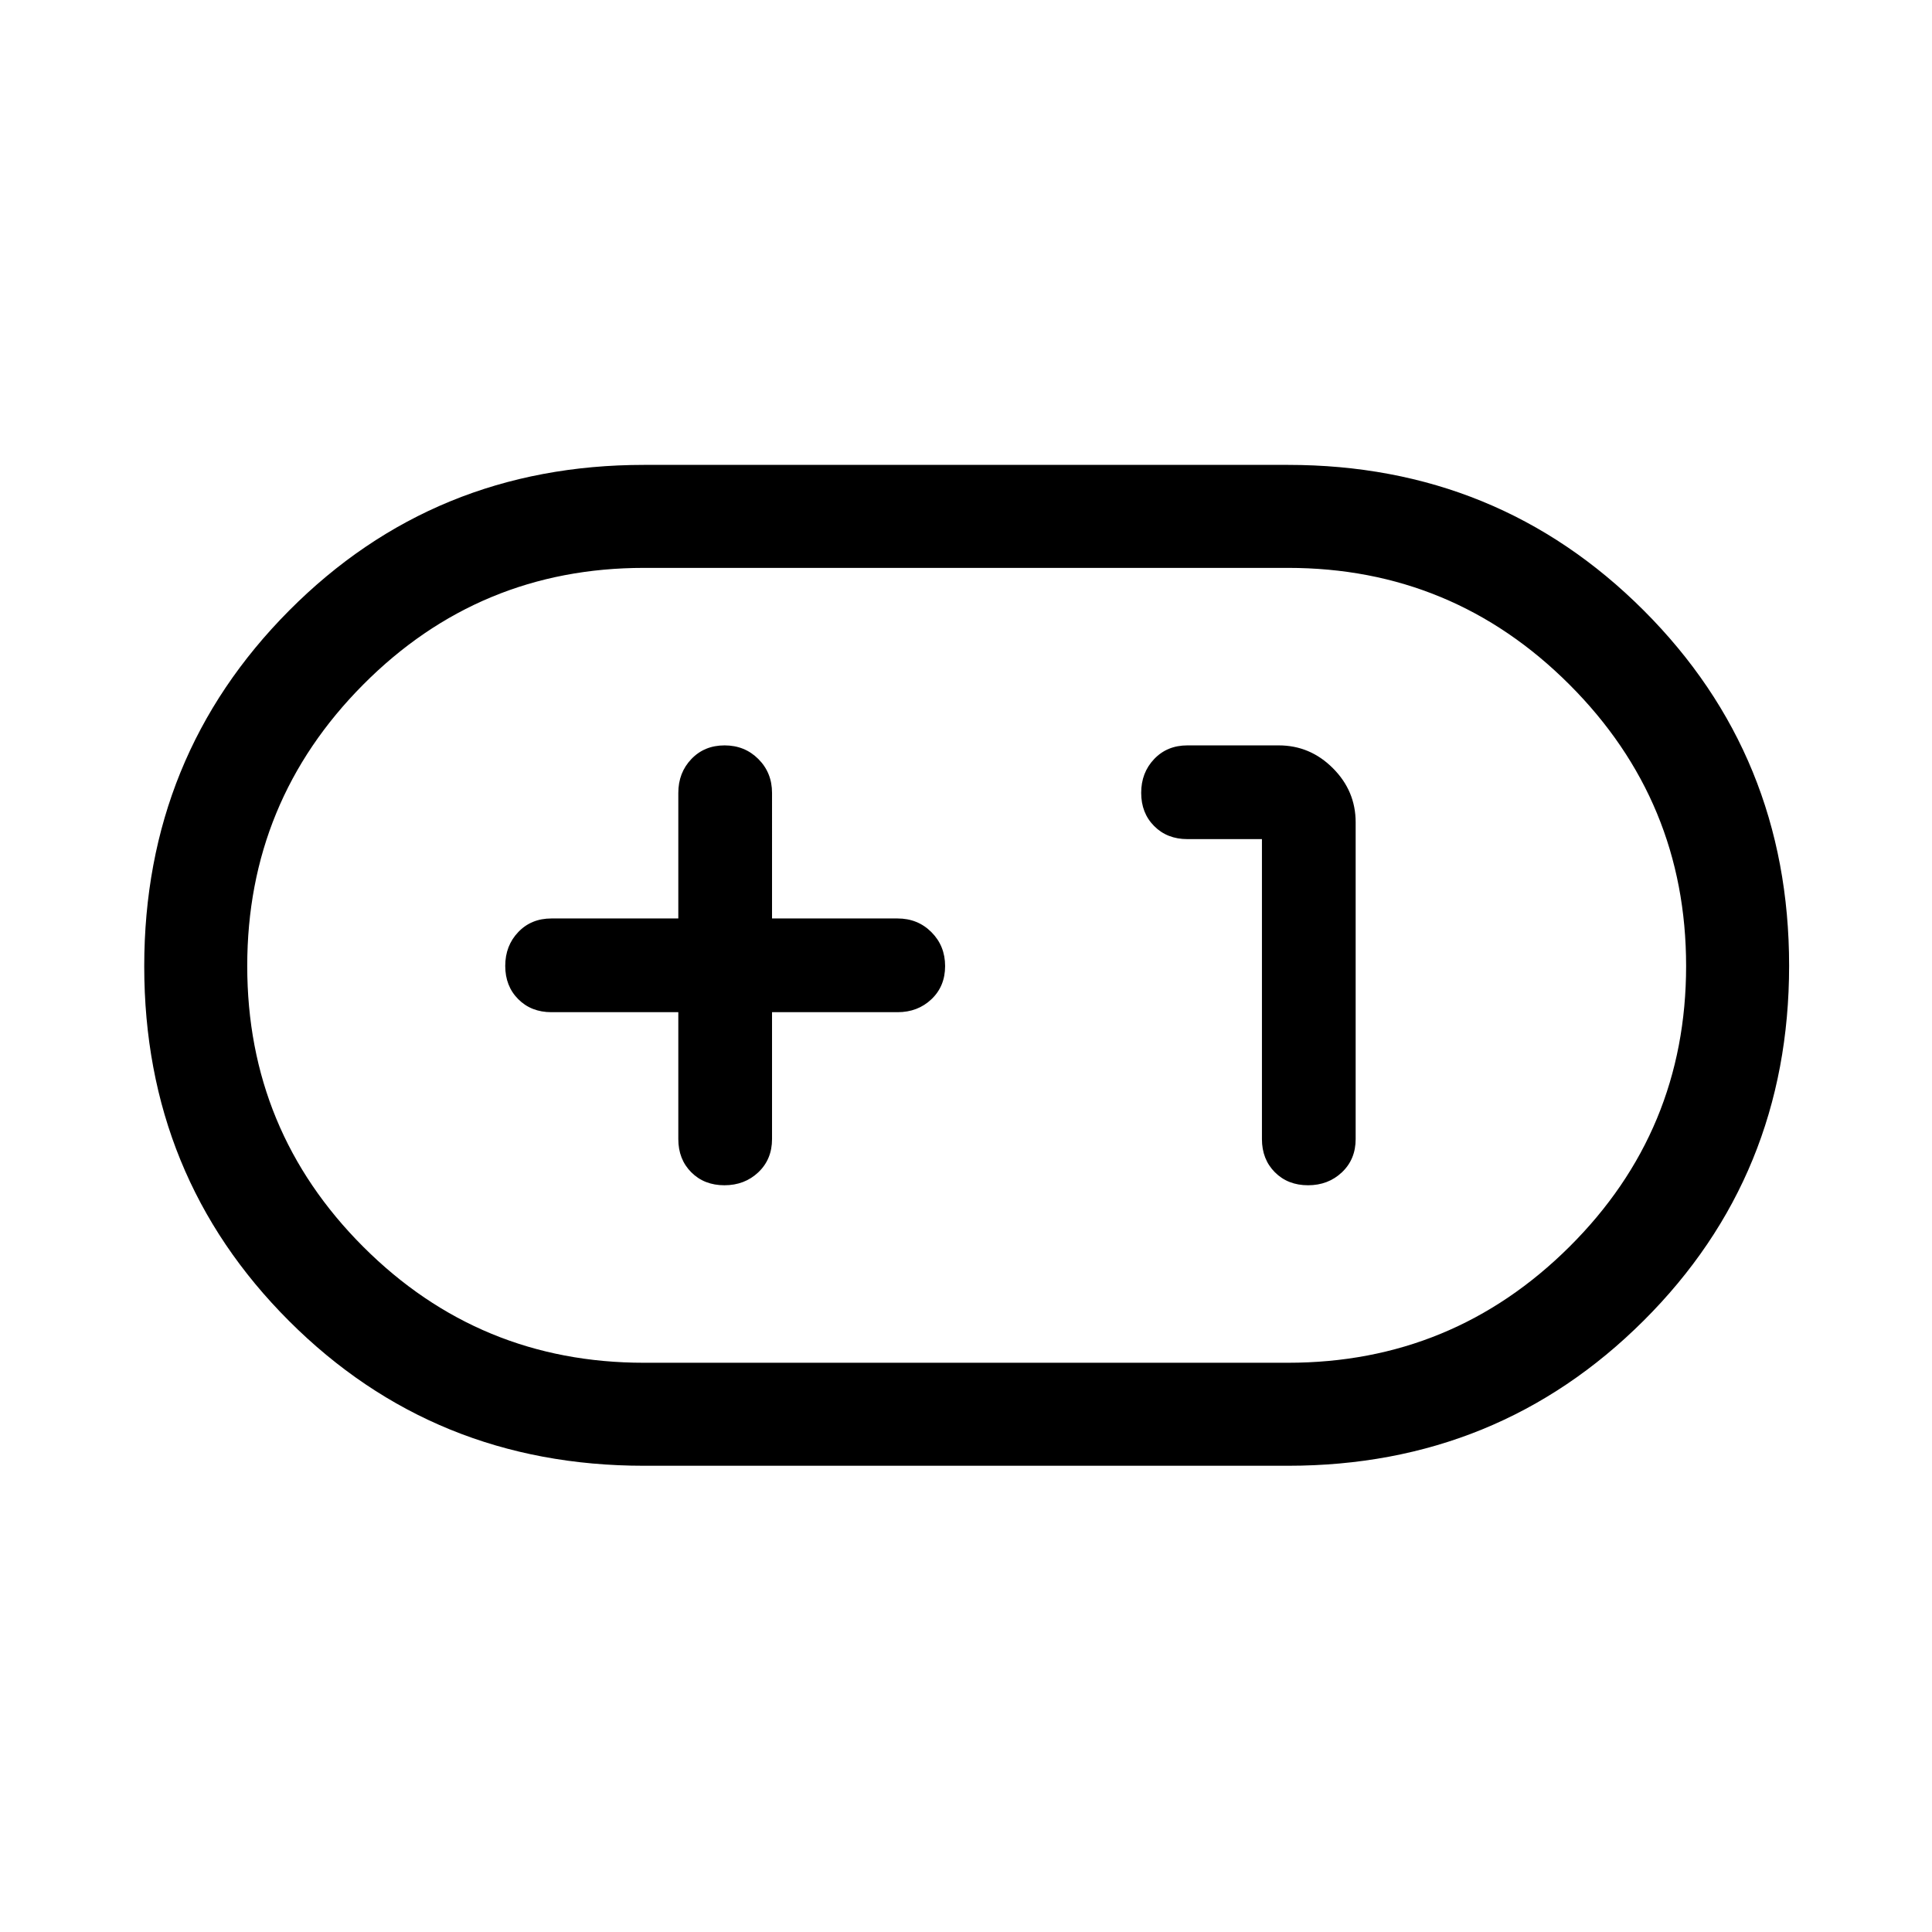 <svg xmlns="http://www.w3.org/2000/svg" height="40" viewBox="0 -960 960 960" width="40"><path d="M320-231.67q-104.38 0-176.36-71.93-71.97-71.93-71.97-176.25 0-104.33 71.97-176.74Q215.62-729 320-729h320q104.38 0 176.69 72.26Q889-584.47 889-480.15q0 104.33-72.31 176.4-72.31 72.08-176.69 72.08H320Zm0-51.18h320q81.86 0 139.84-57.64 57.98-57.65 57.98-139.51 0-81.86-57.98-139.84-57.98-57.98-139.84-57.98H320q-81.86 0-139.51 57.98-57.64 57.98-57.64 139.84 0 81.86 57.64 139.51 57.65 57.64 139.51 57.64Zm17.05-174.2V-394q0 10.05 6.44 16.5 6.44 6.45 16.47 6.45 10.04 0 16.85-6.45 6.81-6.45 6.81-16.5v-63.05H446q10.05 0 16.83-6.44 6.79-6.44 6.79-16.47 0-10.04-6.79-16.85-6.78-6.81-16.83-6.81h-62.38V-566q0-10.05-6.78-16.83-6.77-6.79-16.8-6.79-10.04 0-16.51 6.79-6.48 6.78-6.48 16.83v62.38H274q-10.05 0-16.5 6.78-6.45 6.77-6.45 16.8 0 10.04 6.45 16.51 6.45 6.48 16.5 6.48h63.05Zm290-86V-394q0 10.05 6.44 16.5 6.44 6.45 16.47 6.45 10.04 0 16.85-6.45 6.81-6.45 6.81-16.5v-157.38q0-15.61-11.32-26.92-11.31-11.32-26.92-11.32H590q-10.05 0-16.5 6.78-6.45 6.77-6.45 16.8 0 10.04 6.45 16.51 6.45 6.48 16.5 6.48h37.05ZM480-480Z"/></svg>